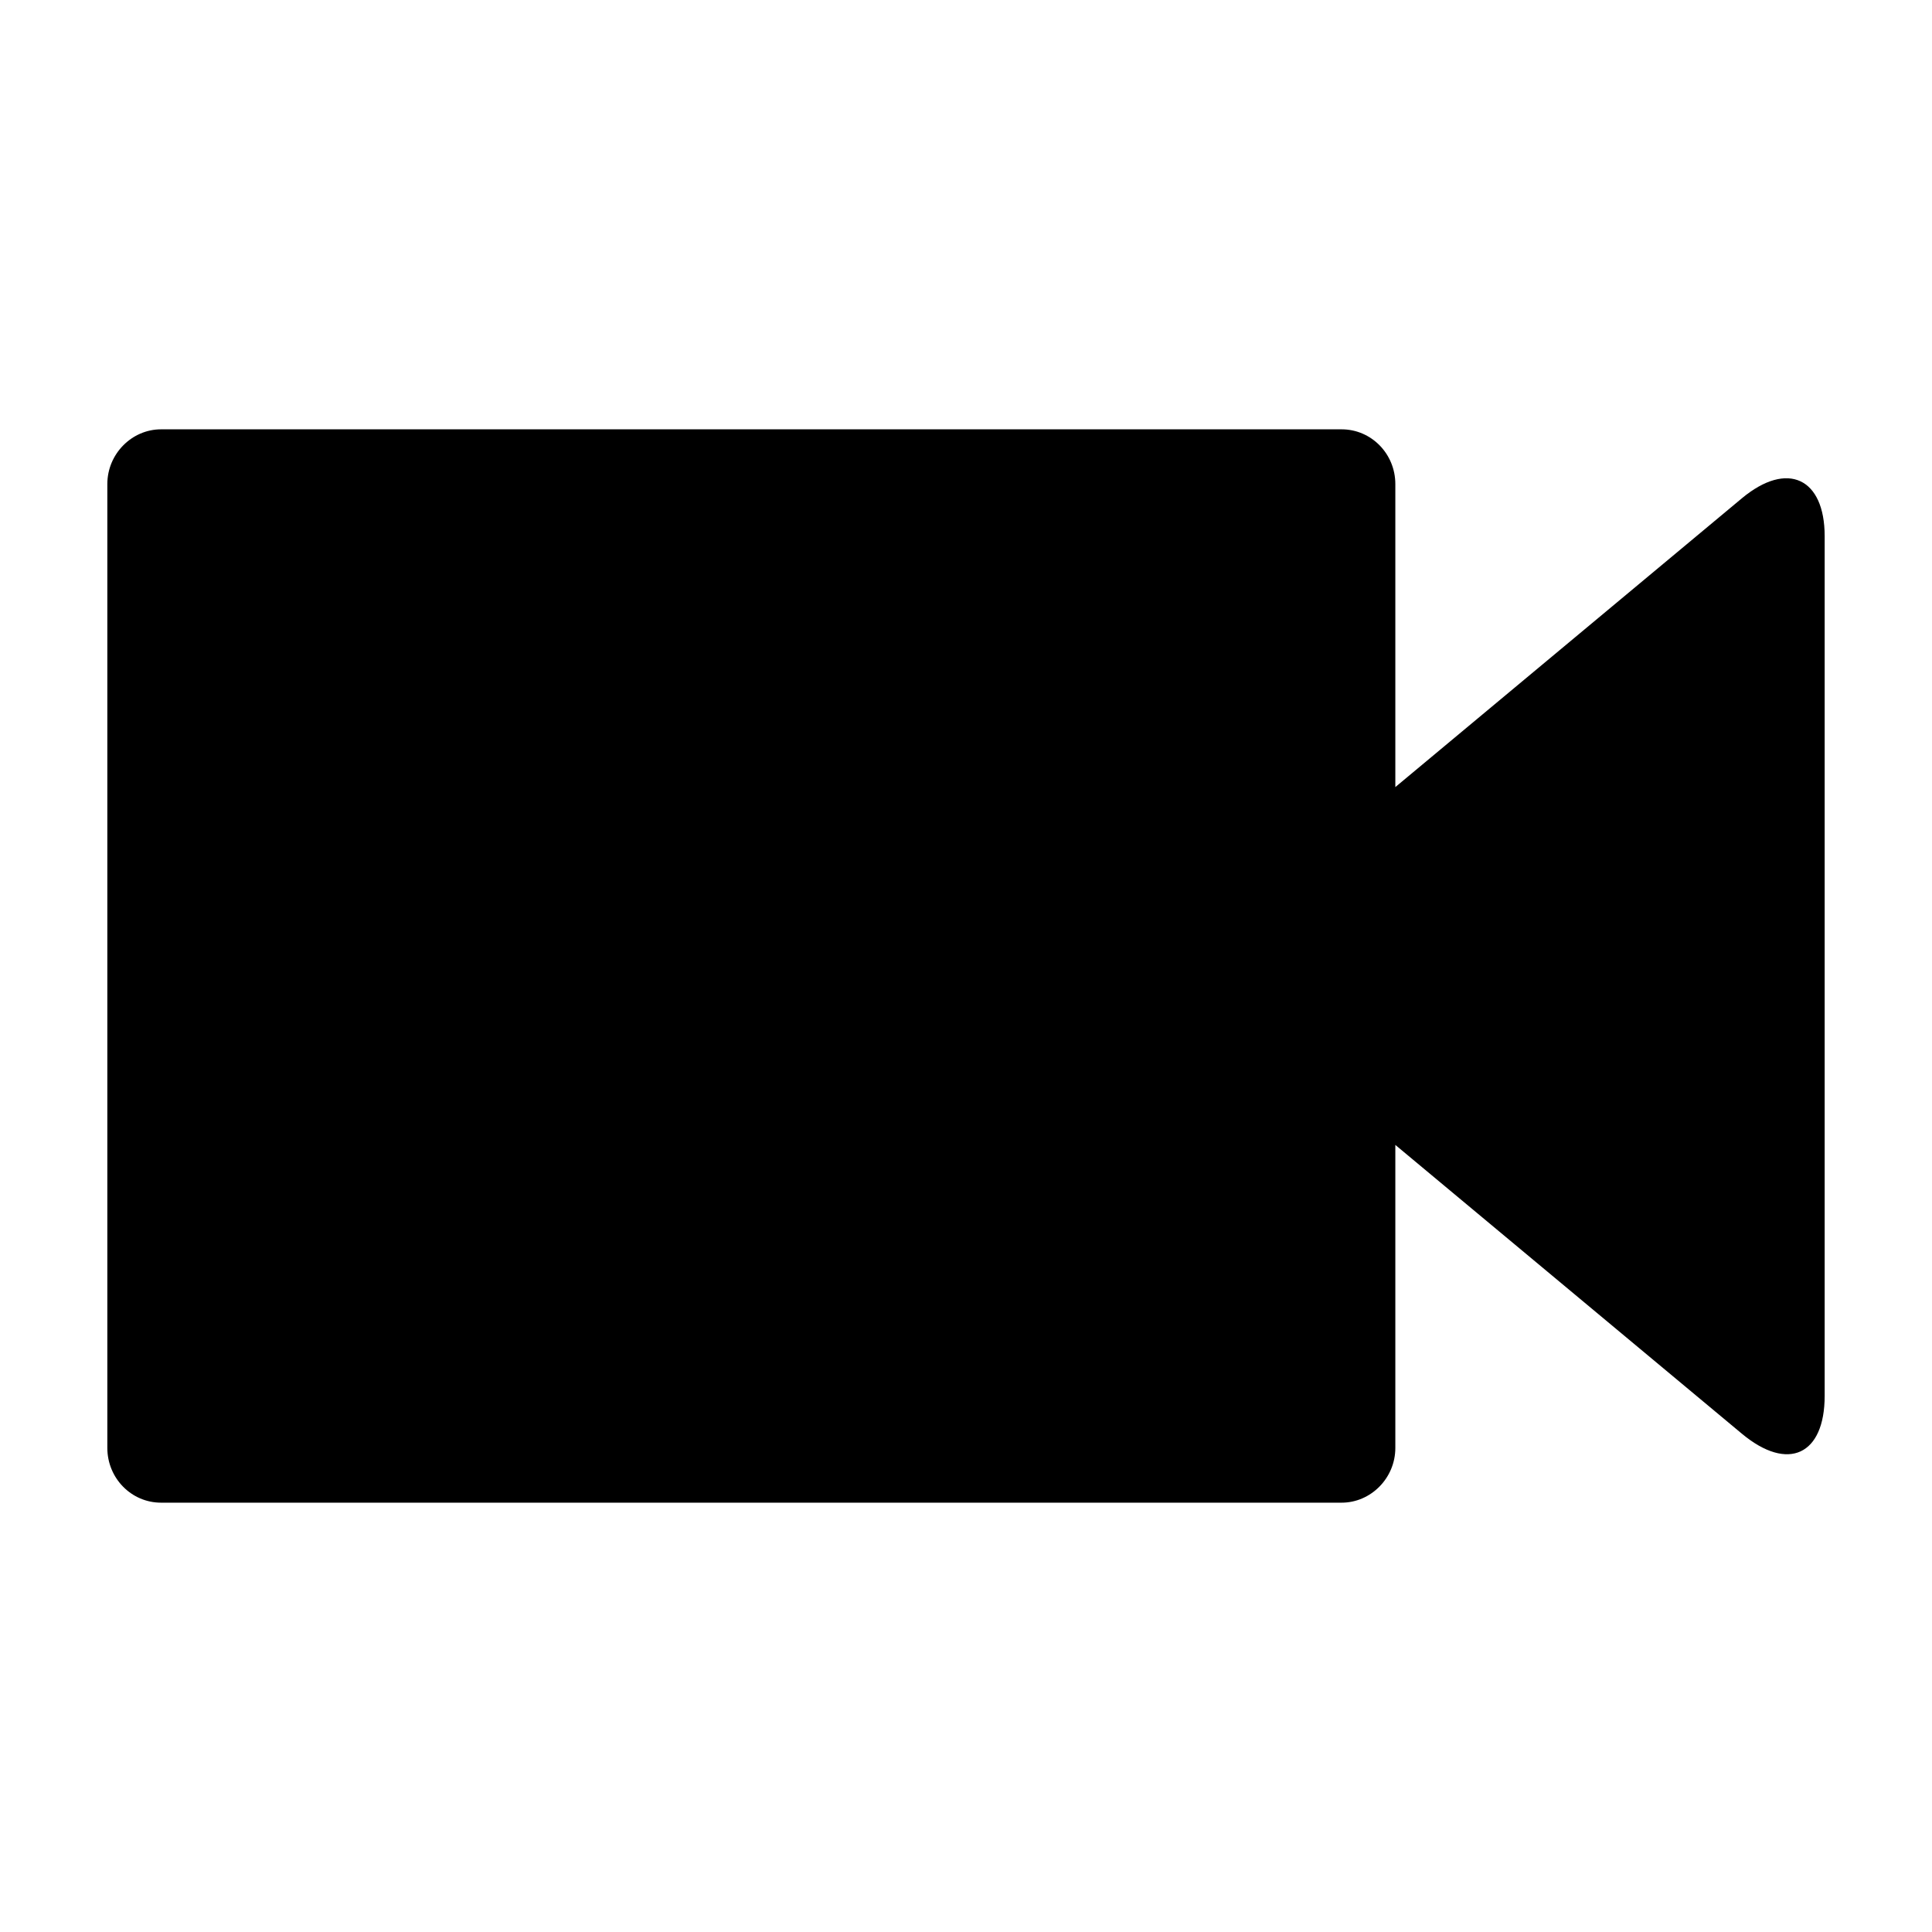 <svg width="18" height="18" viewBox="0 0 18 18" fill="none" xmlns="http://www.w3.org/2000/svg">
<path fill-rule="evenodd" clip-rule="evenodd" d="M13 7.333L16.228 4.643C16.654 4.288 17 4.456 17 4.995V13.005C17 13.554 16.66 13.717 16.228 13.357L13 10.667V13.49C13 13.772 12.771 14 12.5 14H1.5C1.224 14 1 13.772 1 13.49V4.51C1 4.228 1.229 4 1.5 4H12.5C12.776 4 13 4.228 13 4.51V7.333Z" fill="black" />
</svg>
